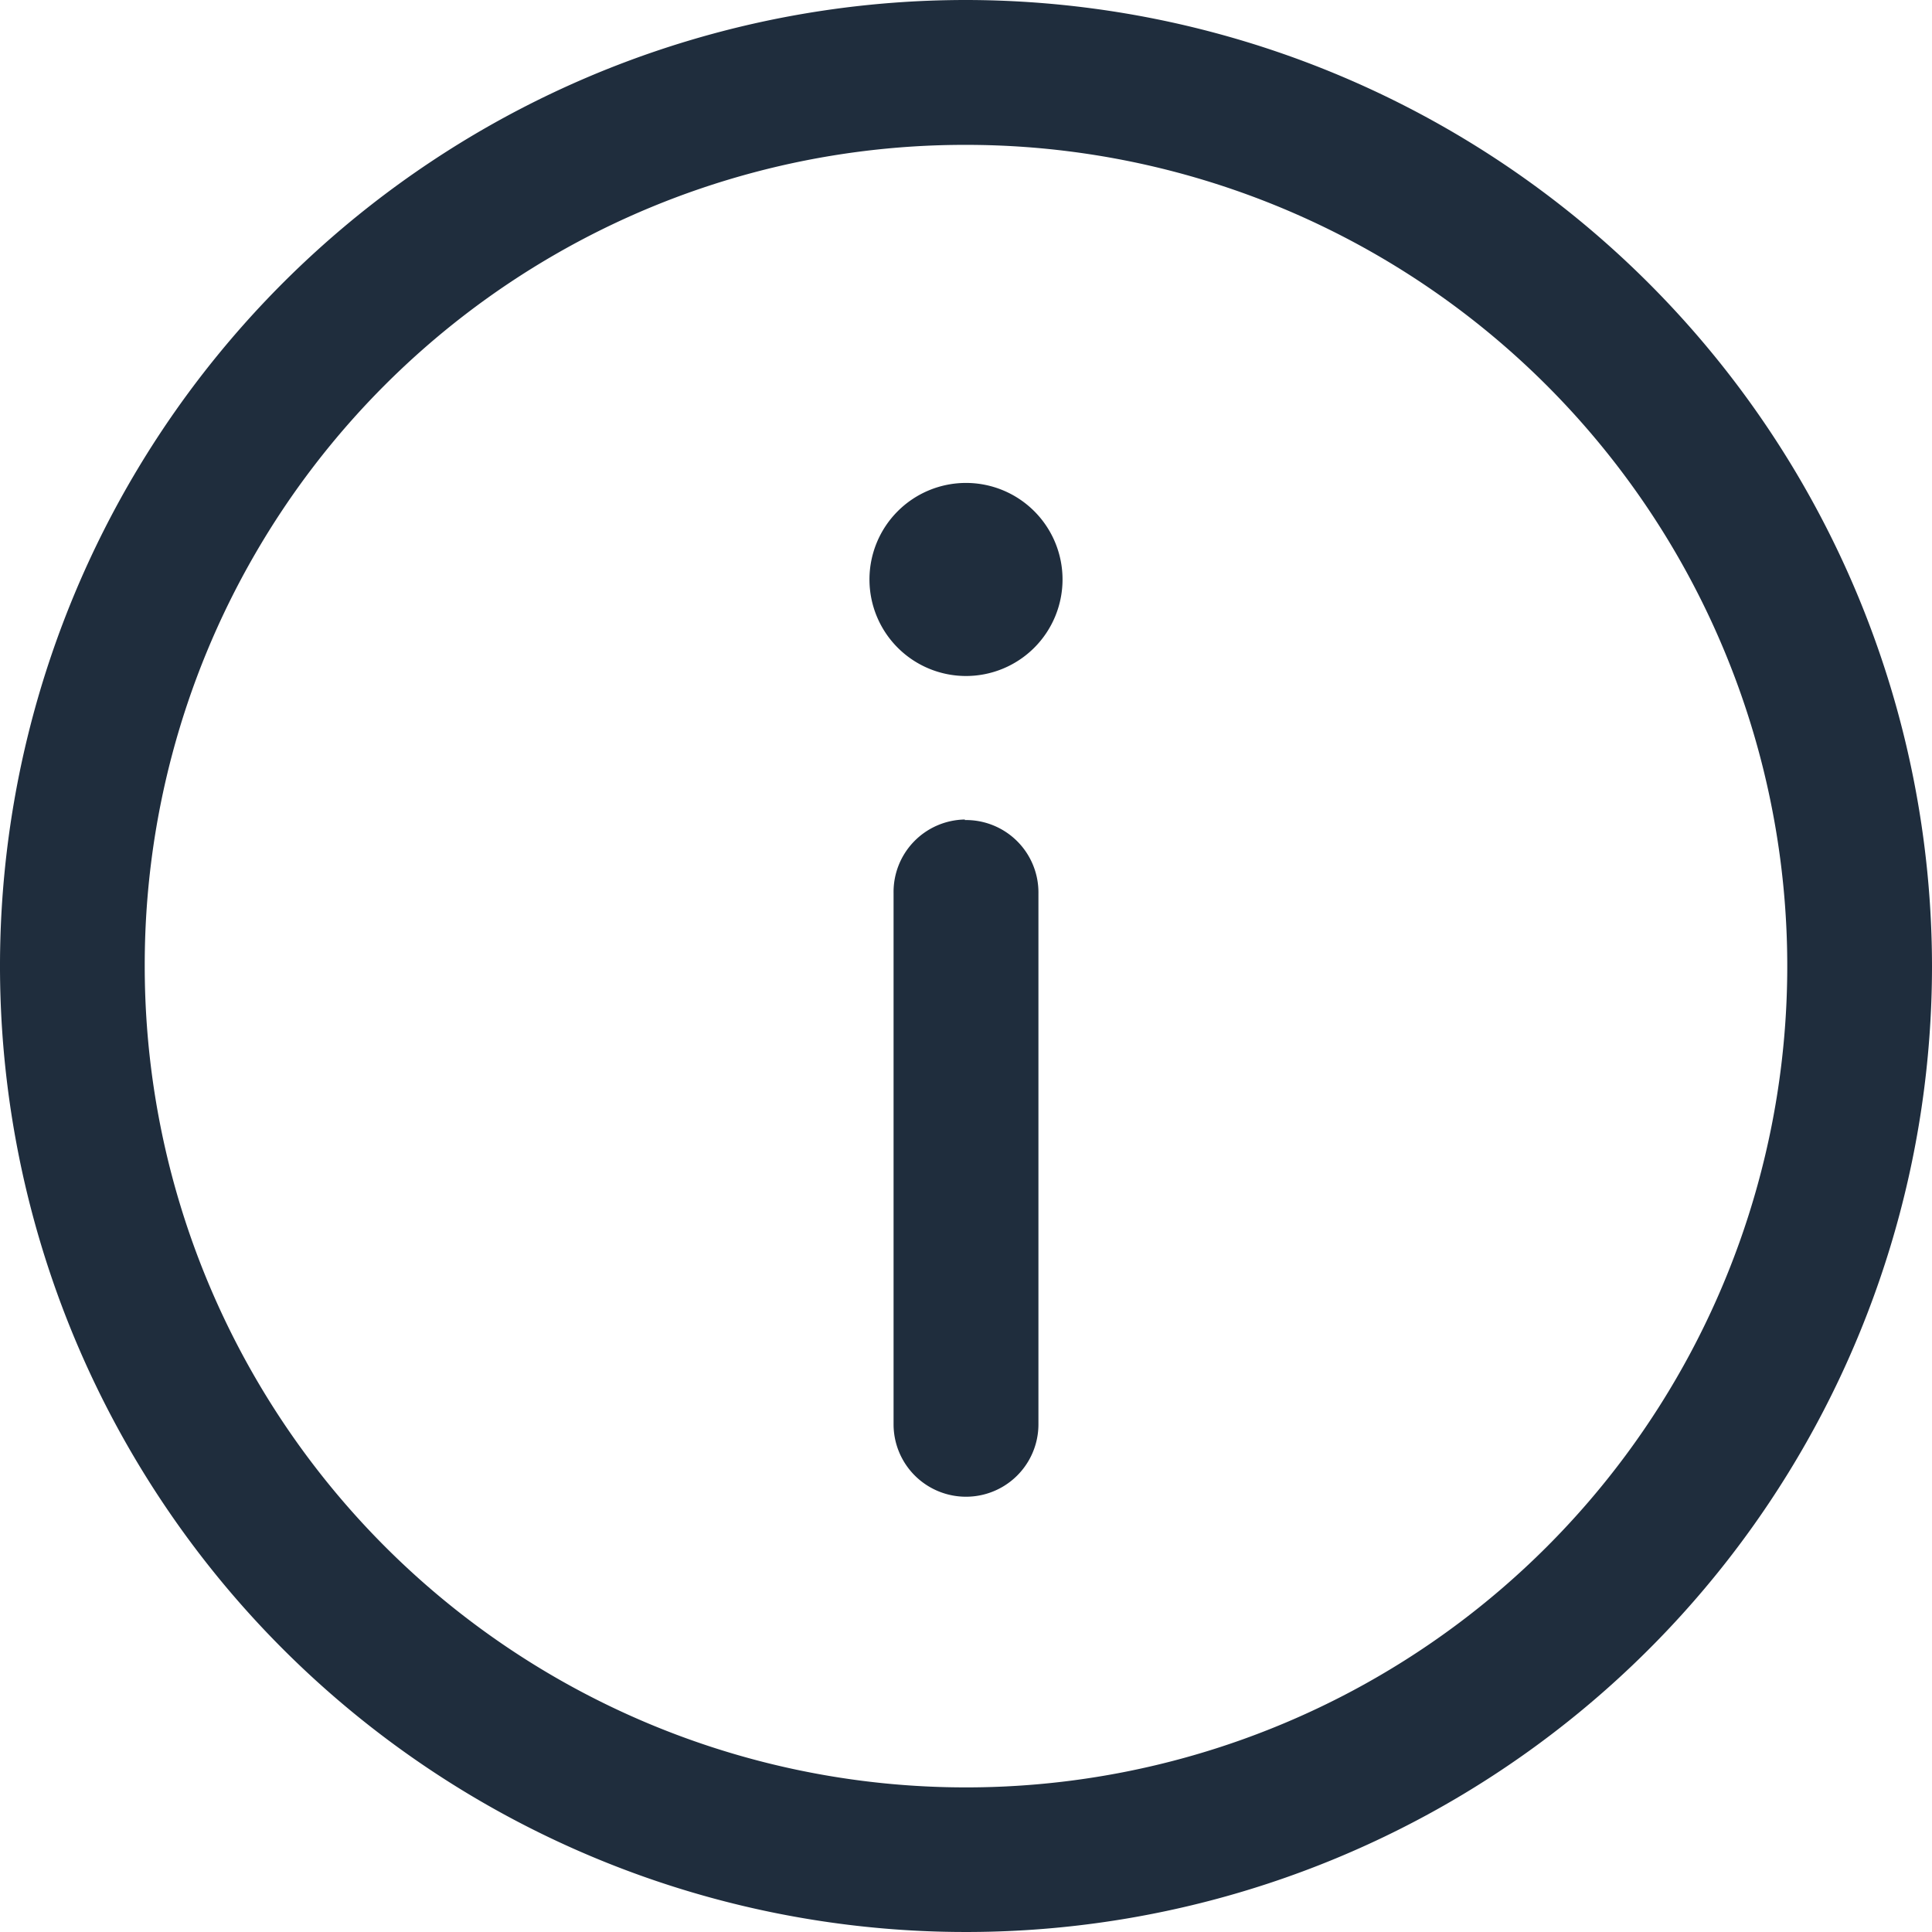 <svg xmlns="http://www.w3.org/2000/svg" width="14.35" height="14.35" viewBox="0 0 14.35 14.35">
    <path fill="#1f2d3d" d="M11.175 4a7.175 7.175 0 1 0 7.175 7.175A7.183 7.183 0 0 0 11.175 4zm0 1.076a6.1 6.1 0 1 1-6.1 6.1 6.09 6.09 0 0 1 6.1-6.1zm0 2.511a.717.717 0 1 0 .717.717.717.717 0 0 0-.717-.717zm-.008 2.5a.538.538 0 0 0-.53.546v3.946a.538.538 0 1 0 1.076 0v-3.942a.538.538 0 0 0-.547-.546z" transform="translate(-4 -4)"/>
</svg>
